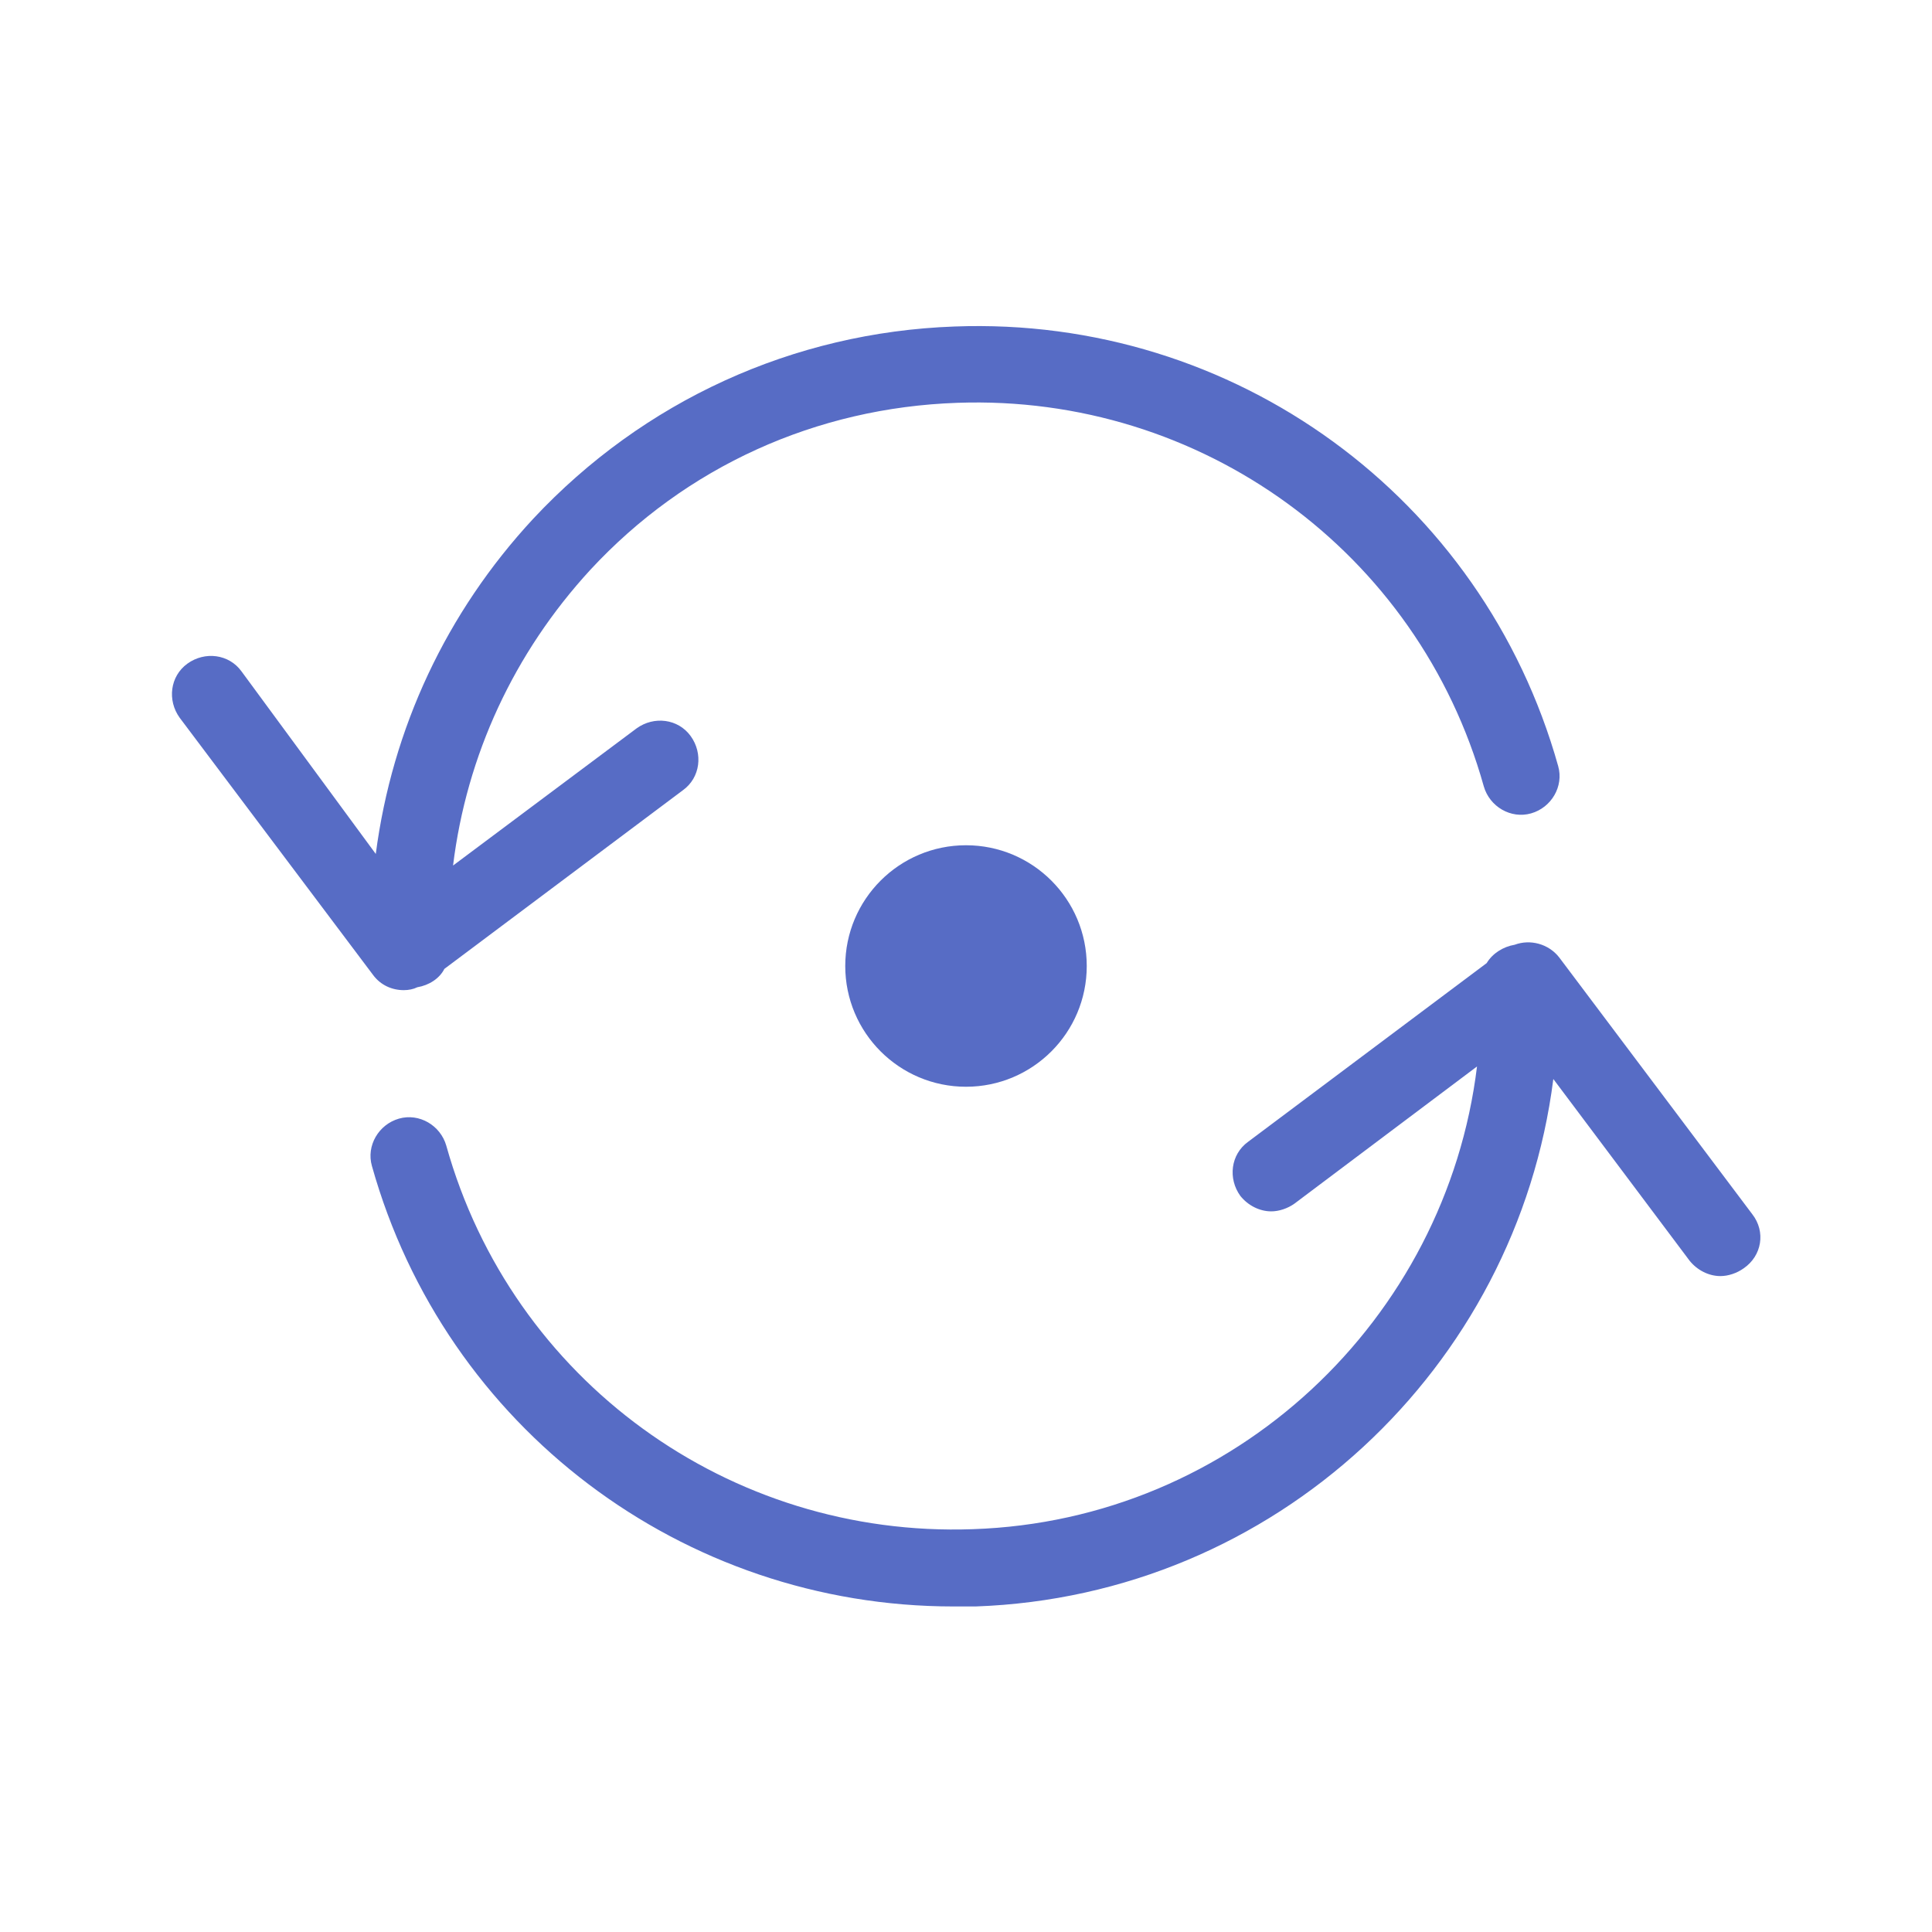 <?xml version="1.0" encoding="utf-8"?>
<!-- Generator: Adobe Illustrator 19.2.0, SVG Export Plug-In . SVG Version: 6.00 Build 0)  -->
<svg version="1.1" id="Layer_1" xmlns="http://www.w3.org/2000/svg" xmlns:xlink="http://www.w3.org/1999/xlink" x="0px" y="0px"
	 viewBox="0 0 200 200" style="enable-background:new 0 0 200 200;" xml:space="preserve">
<style type="text/css">
	.st0{fill:#576CC5;}
</style>
<g>
	<circle class="st0" cx="100" cy="100" r="12.5"/>
	<path class="st0" d="M41.8,102.5c0.5,0,1-0.1,1.4-0.3c1.2-0.2,2.3-0.9,2.8-1.9l24.7-18.5c1.8-1.3,2.1-3.8,0.8-5.6
		c-1.3-1.8-3.8-2.1-5.6-0.8L46.9,89.6c1.4-11.4,6.3-22,14.2-30.6c9.9-10.7,23.4-16.8,38-17.3c25.2-0.9,47.7,15.4,54.5,39.7
		c0.6,2.1,2.8,3.4,4.9,2.8c2.1-0.6,3.4-2.8,2.8-4.9c-7.8-27.8-33.5-46.6-62.5-45.5c-16.7,0.6-32.2,7.7-43.6,19.9
		c-9,9.7-14.6,21.7-16.3,34.7L25,69.5c-1.3-1.8-3.8-2.1-5.6-0.8c-1.8,1.3-2.1,3.8-0.8,5.6l20,26.6C39.4,102,40.6,102.5,41.8,102.5z"
		/>
	<path class="st0" d="M181.4,125.7l-20-26.6c-1.1-1.4-3-1.9-4.6-1.3c-1.2,0.2-2.3,0.9-2.9,1.9l-24.7,18.5c-1.8,1.3-2.1,3.8-0.8,5.6
		c0.8,1,2,1.6,3.2,1.6c0.8,0,1.7-0.3,2.4-0.8l18.9-14.2c-3.2,26.2-25.1,47-52.2,47.9c-25.2,0.9-47.7-15.4-54.5-39.7
		c-0.6-2.1-2.8-3.4-4.9-2.8c-2.1,0.6-3.4,2.8-2.8,4.9c7.6,27.1,32.2,45.6,60.2,45.6c0.8,0,1.5,0,2.3,0c31-1.1,56-24.7,59.8-54.6
		l14.1,18.8c0.8,1,2,1.6,3.2,1.6c0.8,0,1.7-0.3,2.4-0.8C182.4,130,182.8,127.5,181.4,125.7z"/>
</g>
</svg>
